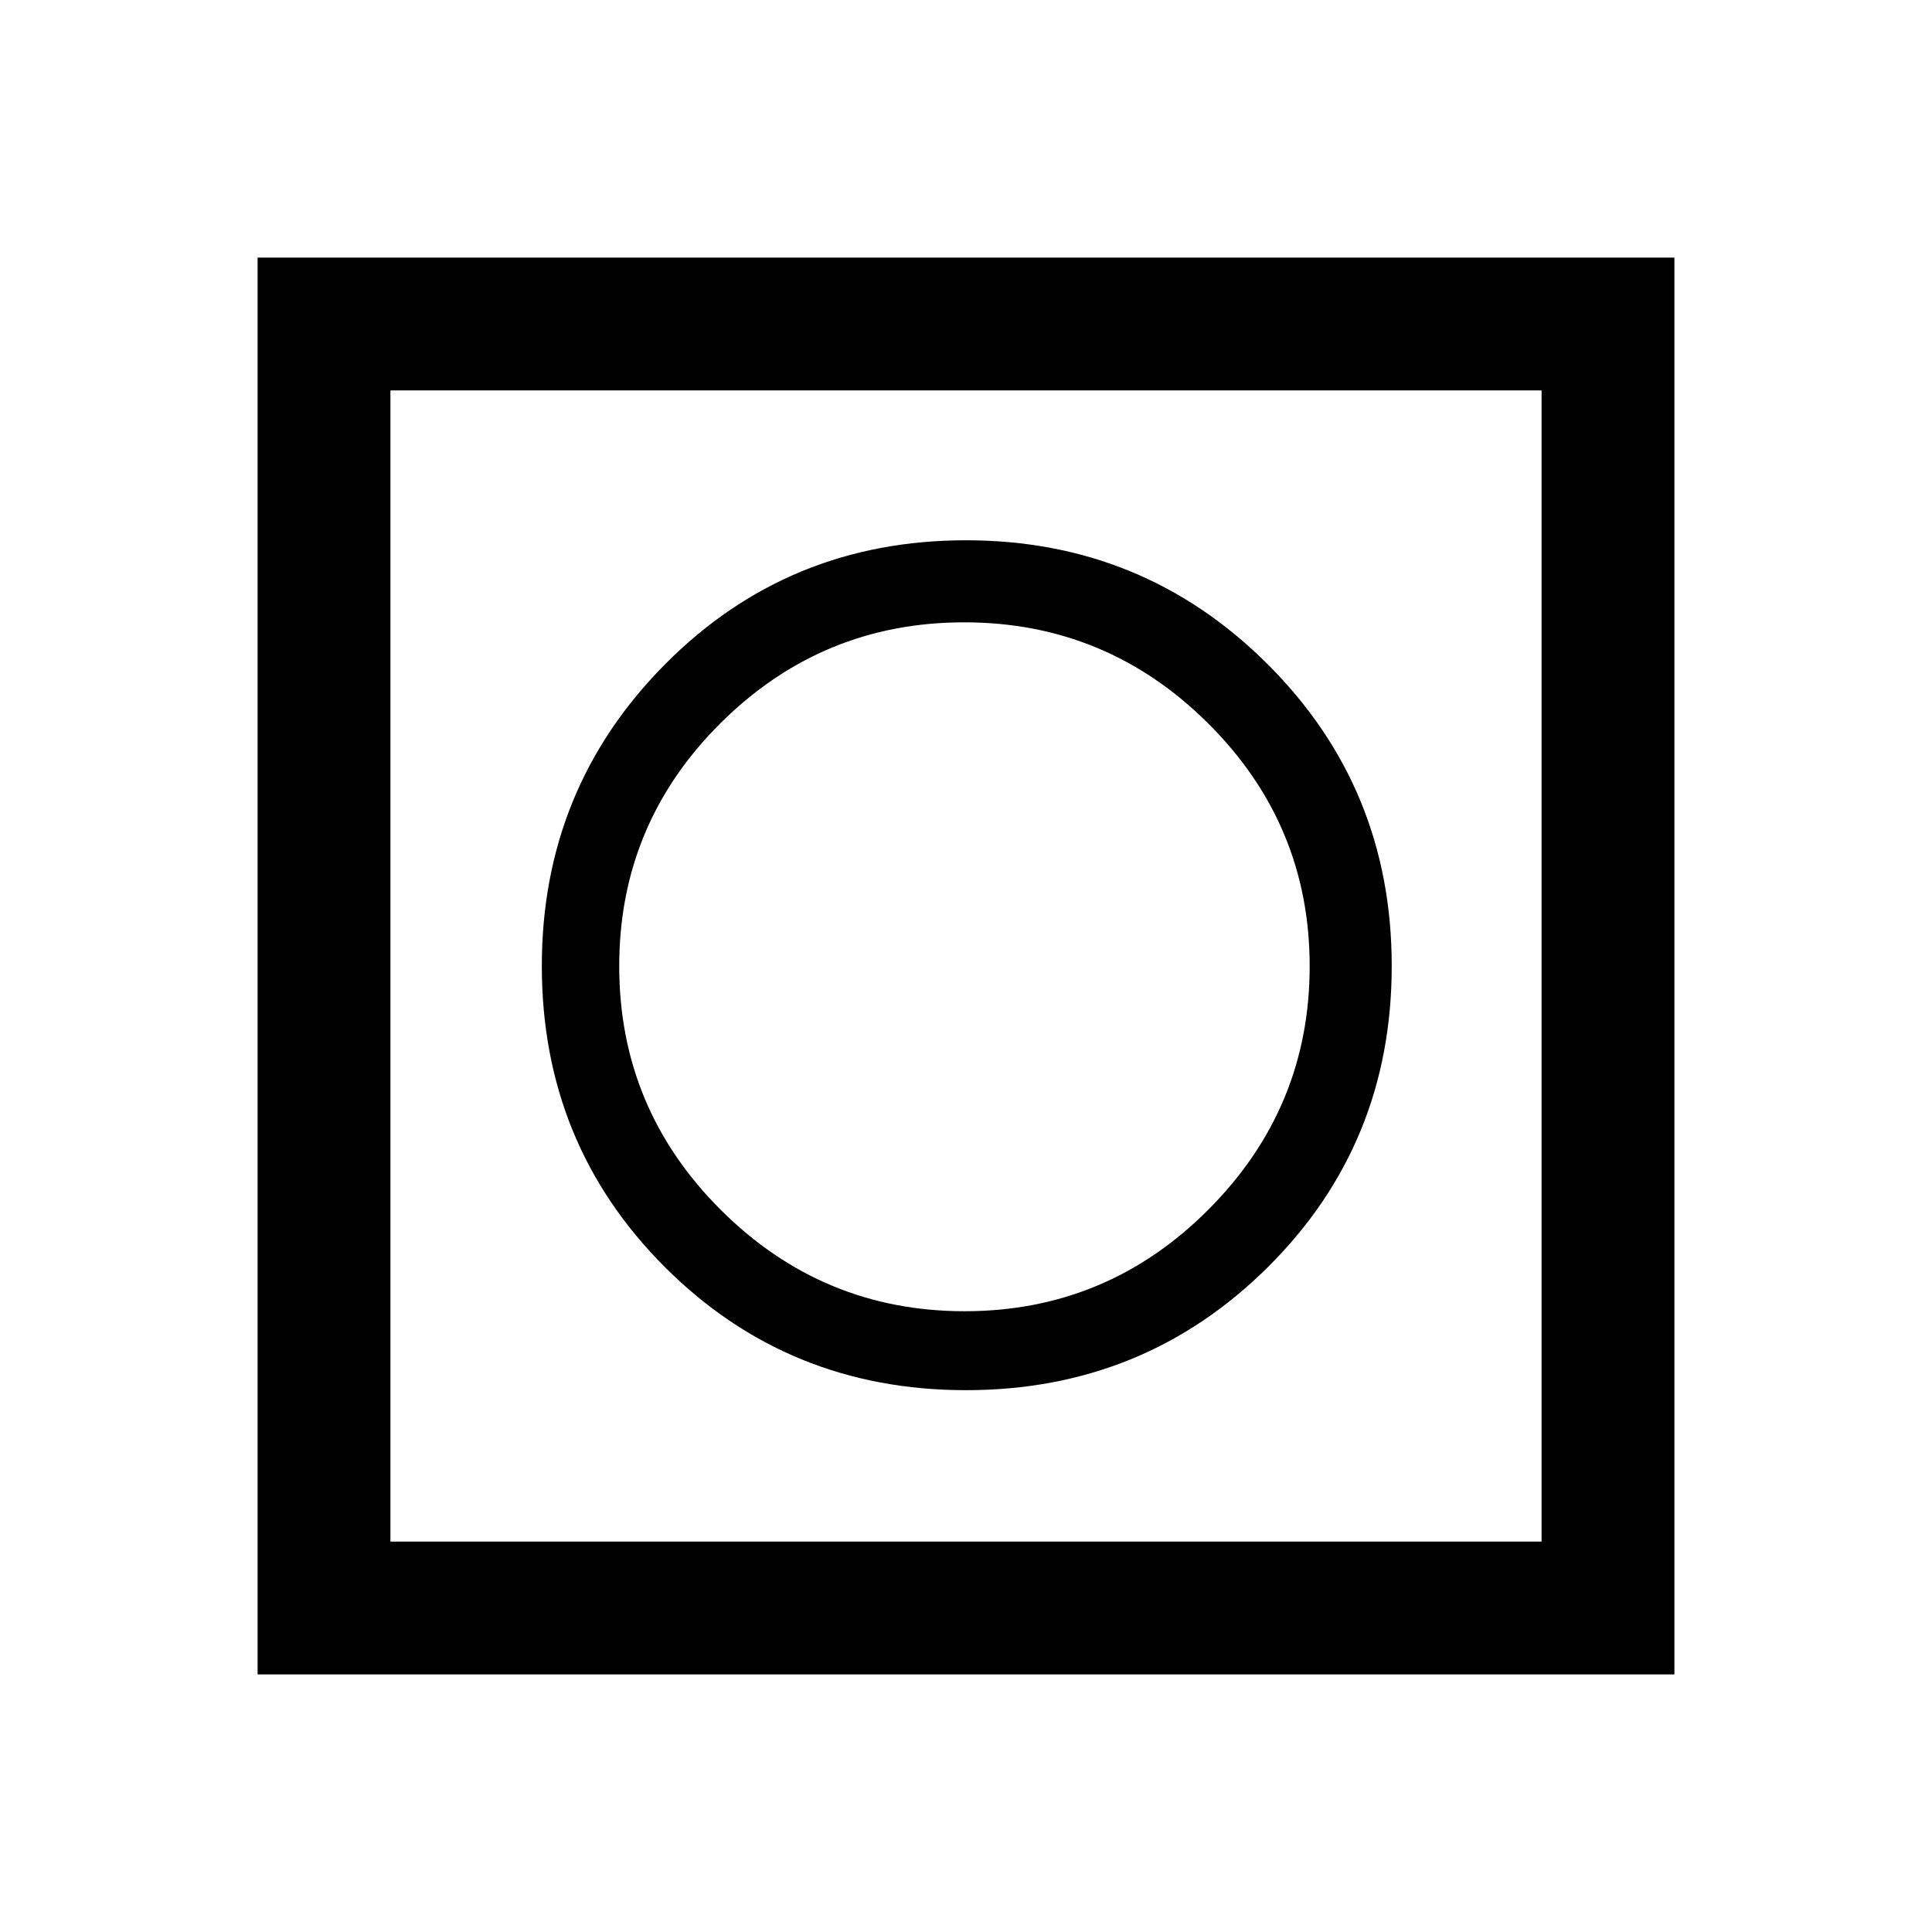 <svg xmlns="http://www.w3.org/2000/svg" height="24" viewBox="0 -960 960 960" width="24"><path d="M128-128v-704h704v704H128Zm66-66h572v-572H194v572Zm0 0v-572 572Zm286-75.23q88.46 0 150-61.15 61.54-61.16 61.54-149.62 0-88.46-61.7-150-61.7-61.54-149.84-61.54-88.46 0-149.62 61.7-61.15 61.7-61.15 149.84 0 88.46 61.15 149.62 61.16 61.15 149.62 61.15Zm-.67-39.23q-70.71 0-121.18-50.36-50.46-50.36-50.46-121.08t50.36-120.79q50.36-50.08 121.08-50.08t121.18 50.2q50.46 50.2 50.46 120.69 0 70.5-50.36 120.96-50.36 50.46-121.08 50.46Z"/></svg>